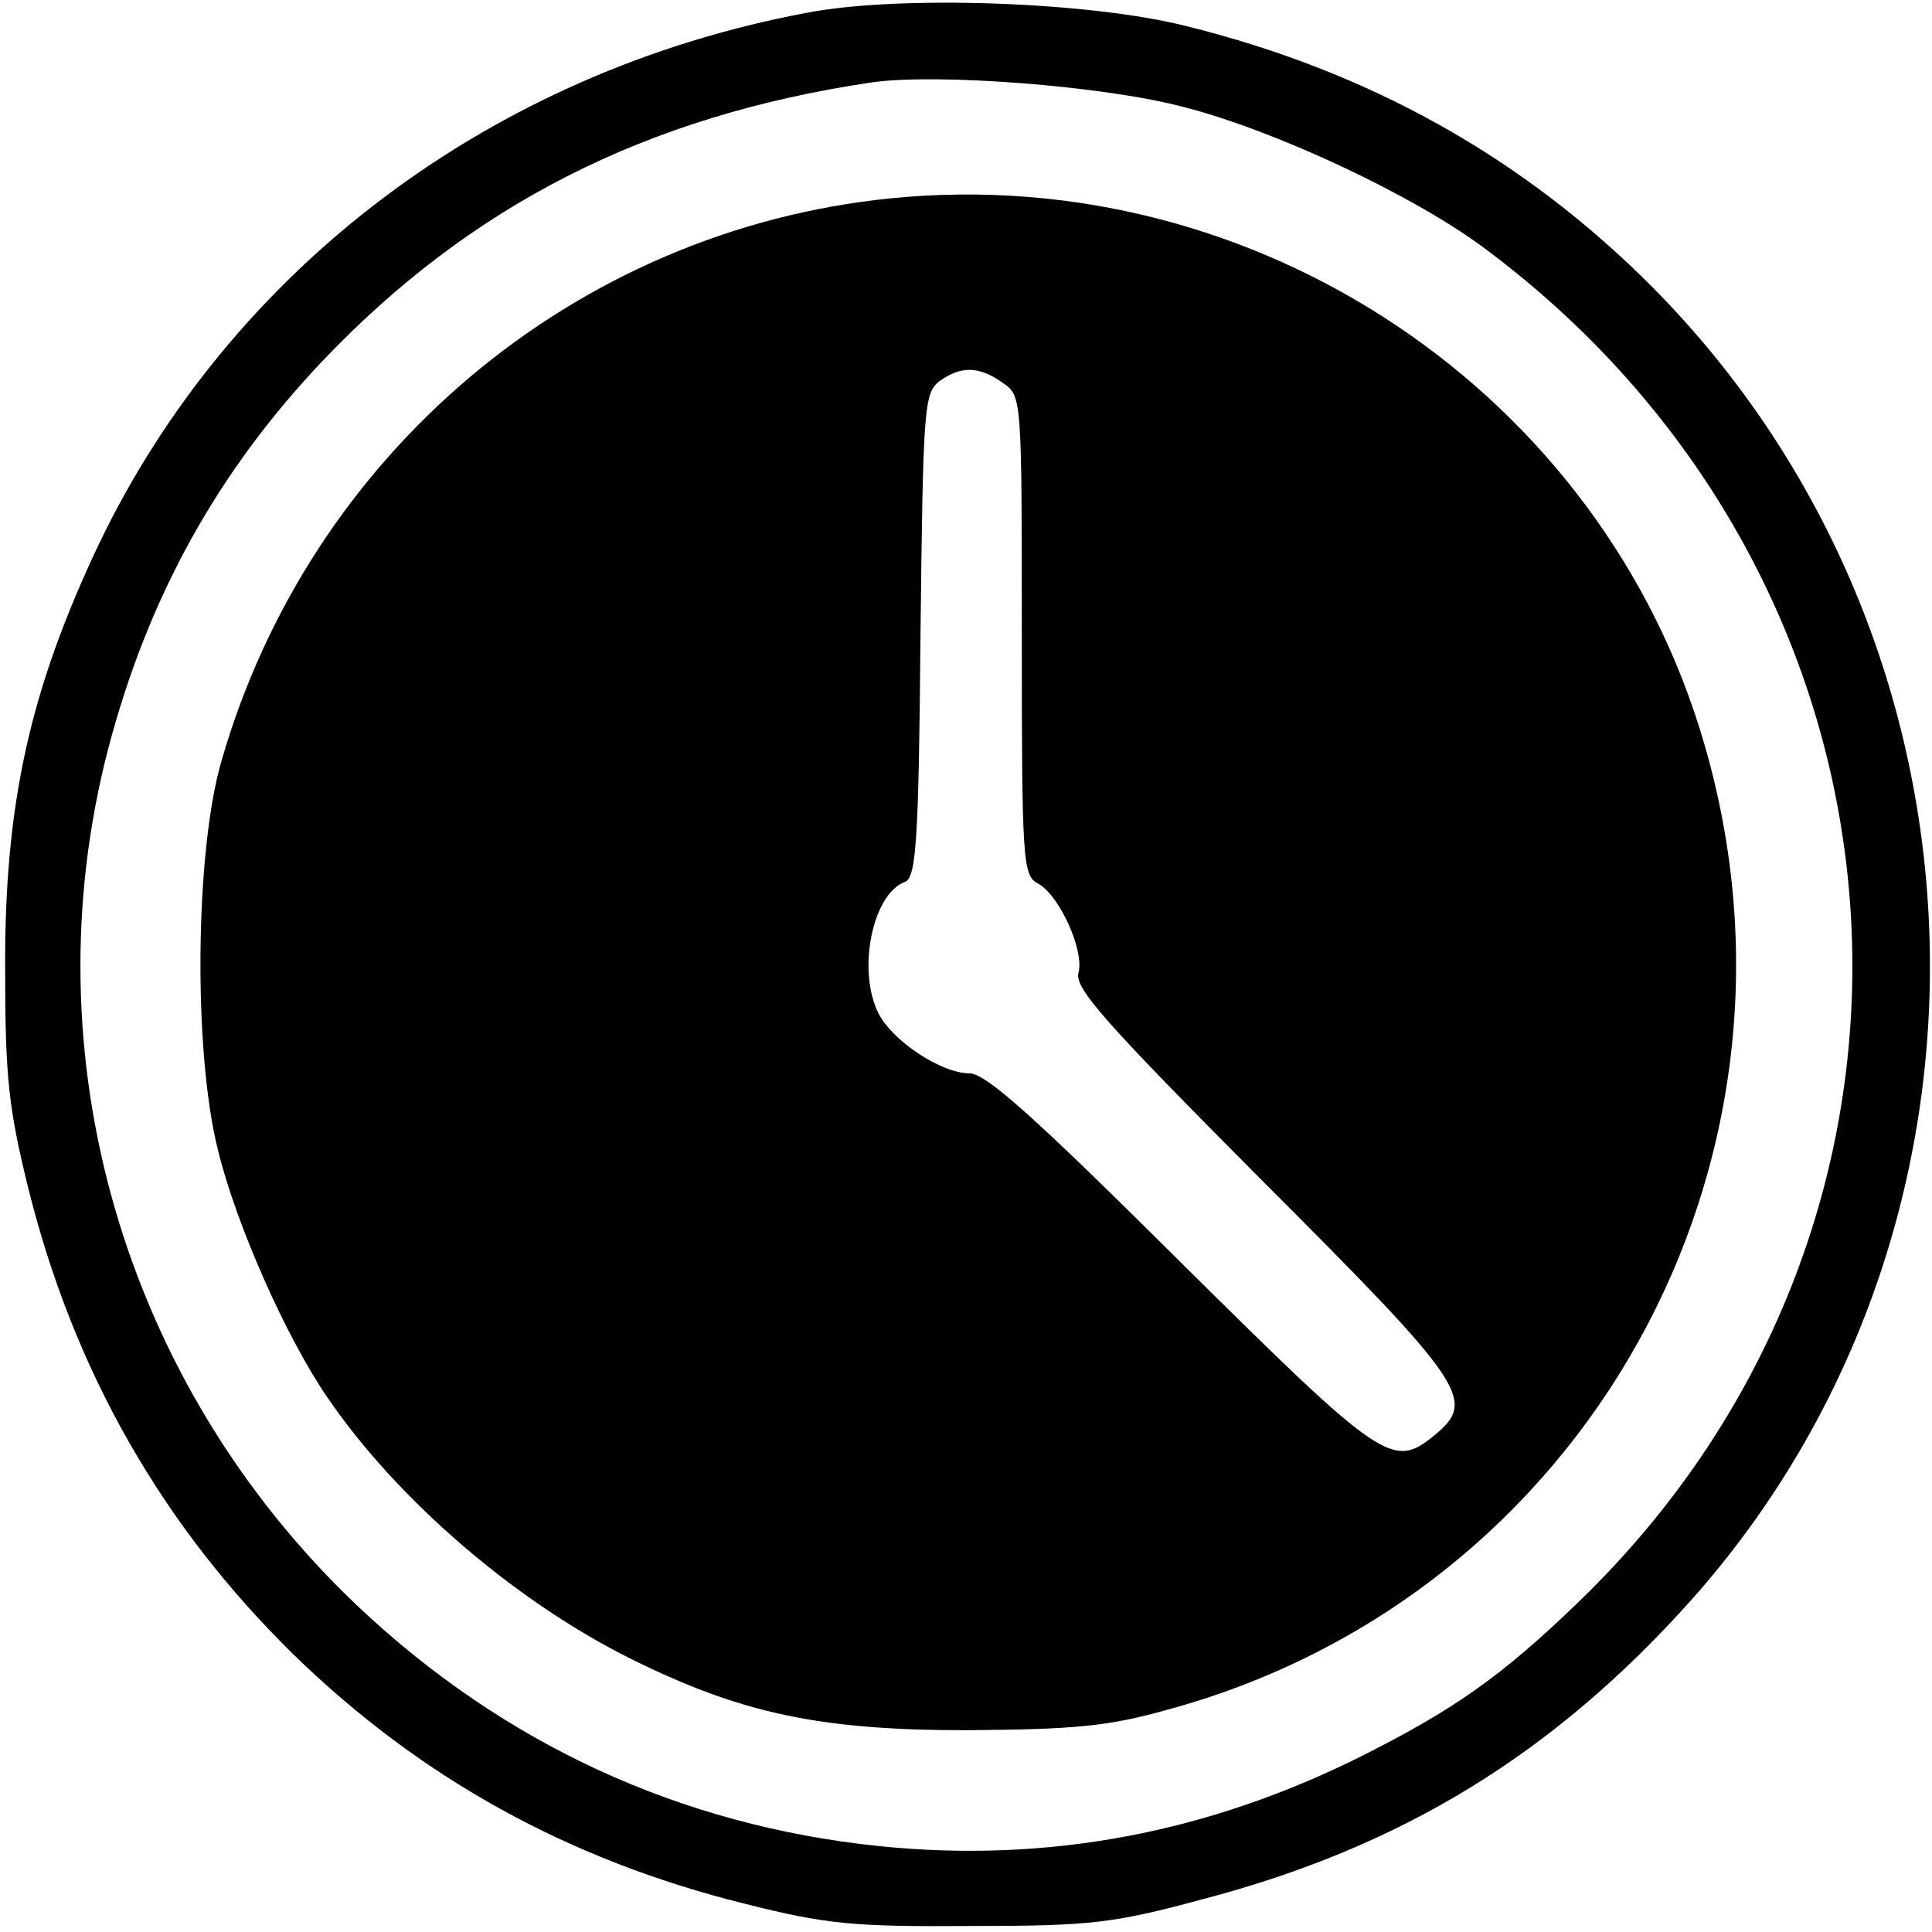 <?xml version="1.0" standalone="no"?>
<!DOCTYPE svg PUBLIC "-//W3C//DTD SVG 20010904//EN"
 "http://www.w3.org/TR/2001/REC-SVG-20010904/DTD/svg10.dtd">
<svg version="1.0" xmlns="http://www.w3.org/2000/svg"
 width="225pt" height="225pt" viewBox="0 0 225 225"
 preserveAspectRatio="xMidYMid meet">

<g transform="translate(0,225) scale(0.1,-0.1)"
fill="#000000" stroke="none">
<path d="M939 2235 c-367 -69 -670 -298 -824 -619 -80 -169 -110 -302 -109
-496 0 -124 4 -161 27 -254 53 -213 156 -393 309 -543 148 -144 320 -239 525
-290 95 -24 127 -27 263 -26 140 0 166 3 270 31 233 61 410 170 570 349 387
435 367 1112 -45 1528 -150 151 -330 252 -545 305 -112 28 -333 36 -441 15z
m441 -110 c108 -28 269 -104 350 -165 523 -390 574 -1127 108 -1576 -88 -85
-143 -124 -250 -178 -181 -91 -368 -126 -564 -106 -232 24 -438 119 -609 281
-271 258 -382 639 -289 997 46 175 126 321 249 451 173 182 377 286 640 325
76 11 272 -4 365 -29z"/>
<path d="M1037 2019 c-367 -37 -676 -297 -779 -655 -31 -106 -33 -340 -4 -454
21 -86 79 -217 127 -287 81 -119 219 -238 354 -305 127 -63 219 -83 390 -83
125 1 164 4 235 24 486 132 767 636 625 1124 -118 409 -521 679 -948 636z
m131 -215 c22 -15 22 -17 22 -294 0 -263 1 -280 19 -289 25 -14 54 -78 47
-104 -5 -18 33 -60 215 -243 238 -238 249 -255 199 -296 -48 -39 -60 -31 -295
202 -172 171 -227 220 -246 220 -33 0 -90 38 -106 70 -25 50 -7 139 31 153 13
5 16 49 18 287 3 265 4 282 22 296 25 18 46 18 74 -2z"/>
</g>
</svg>
